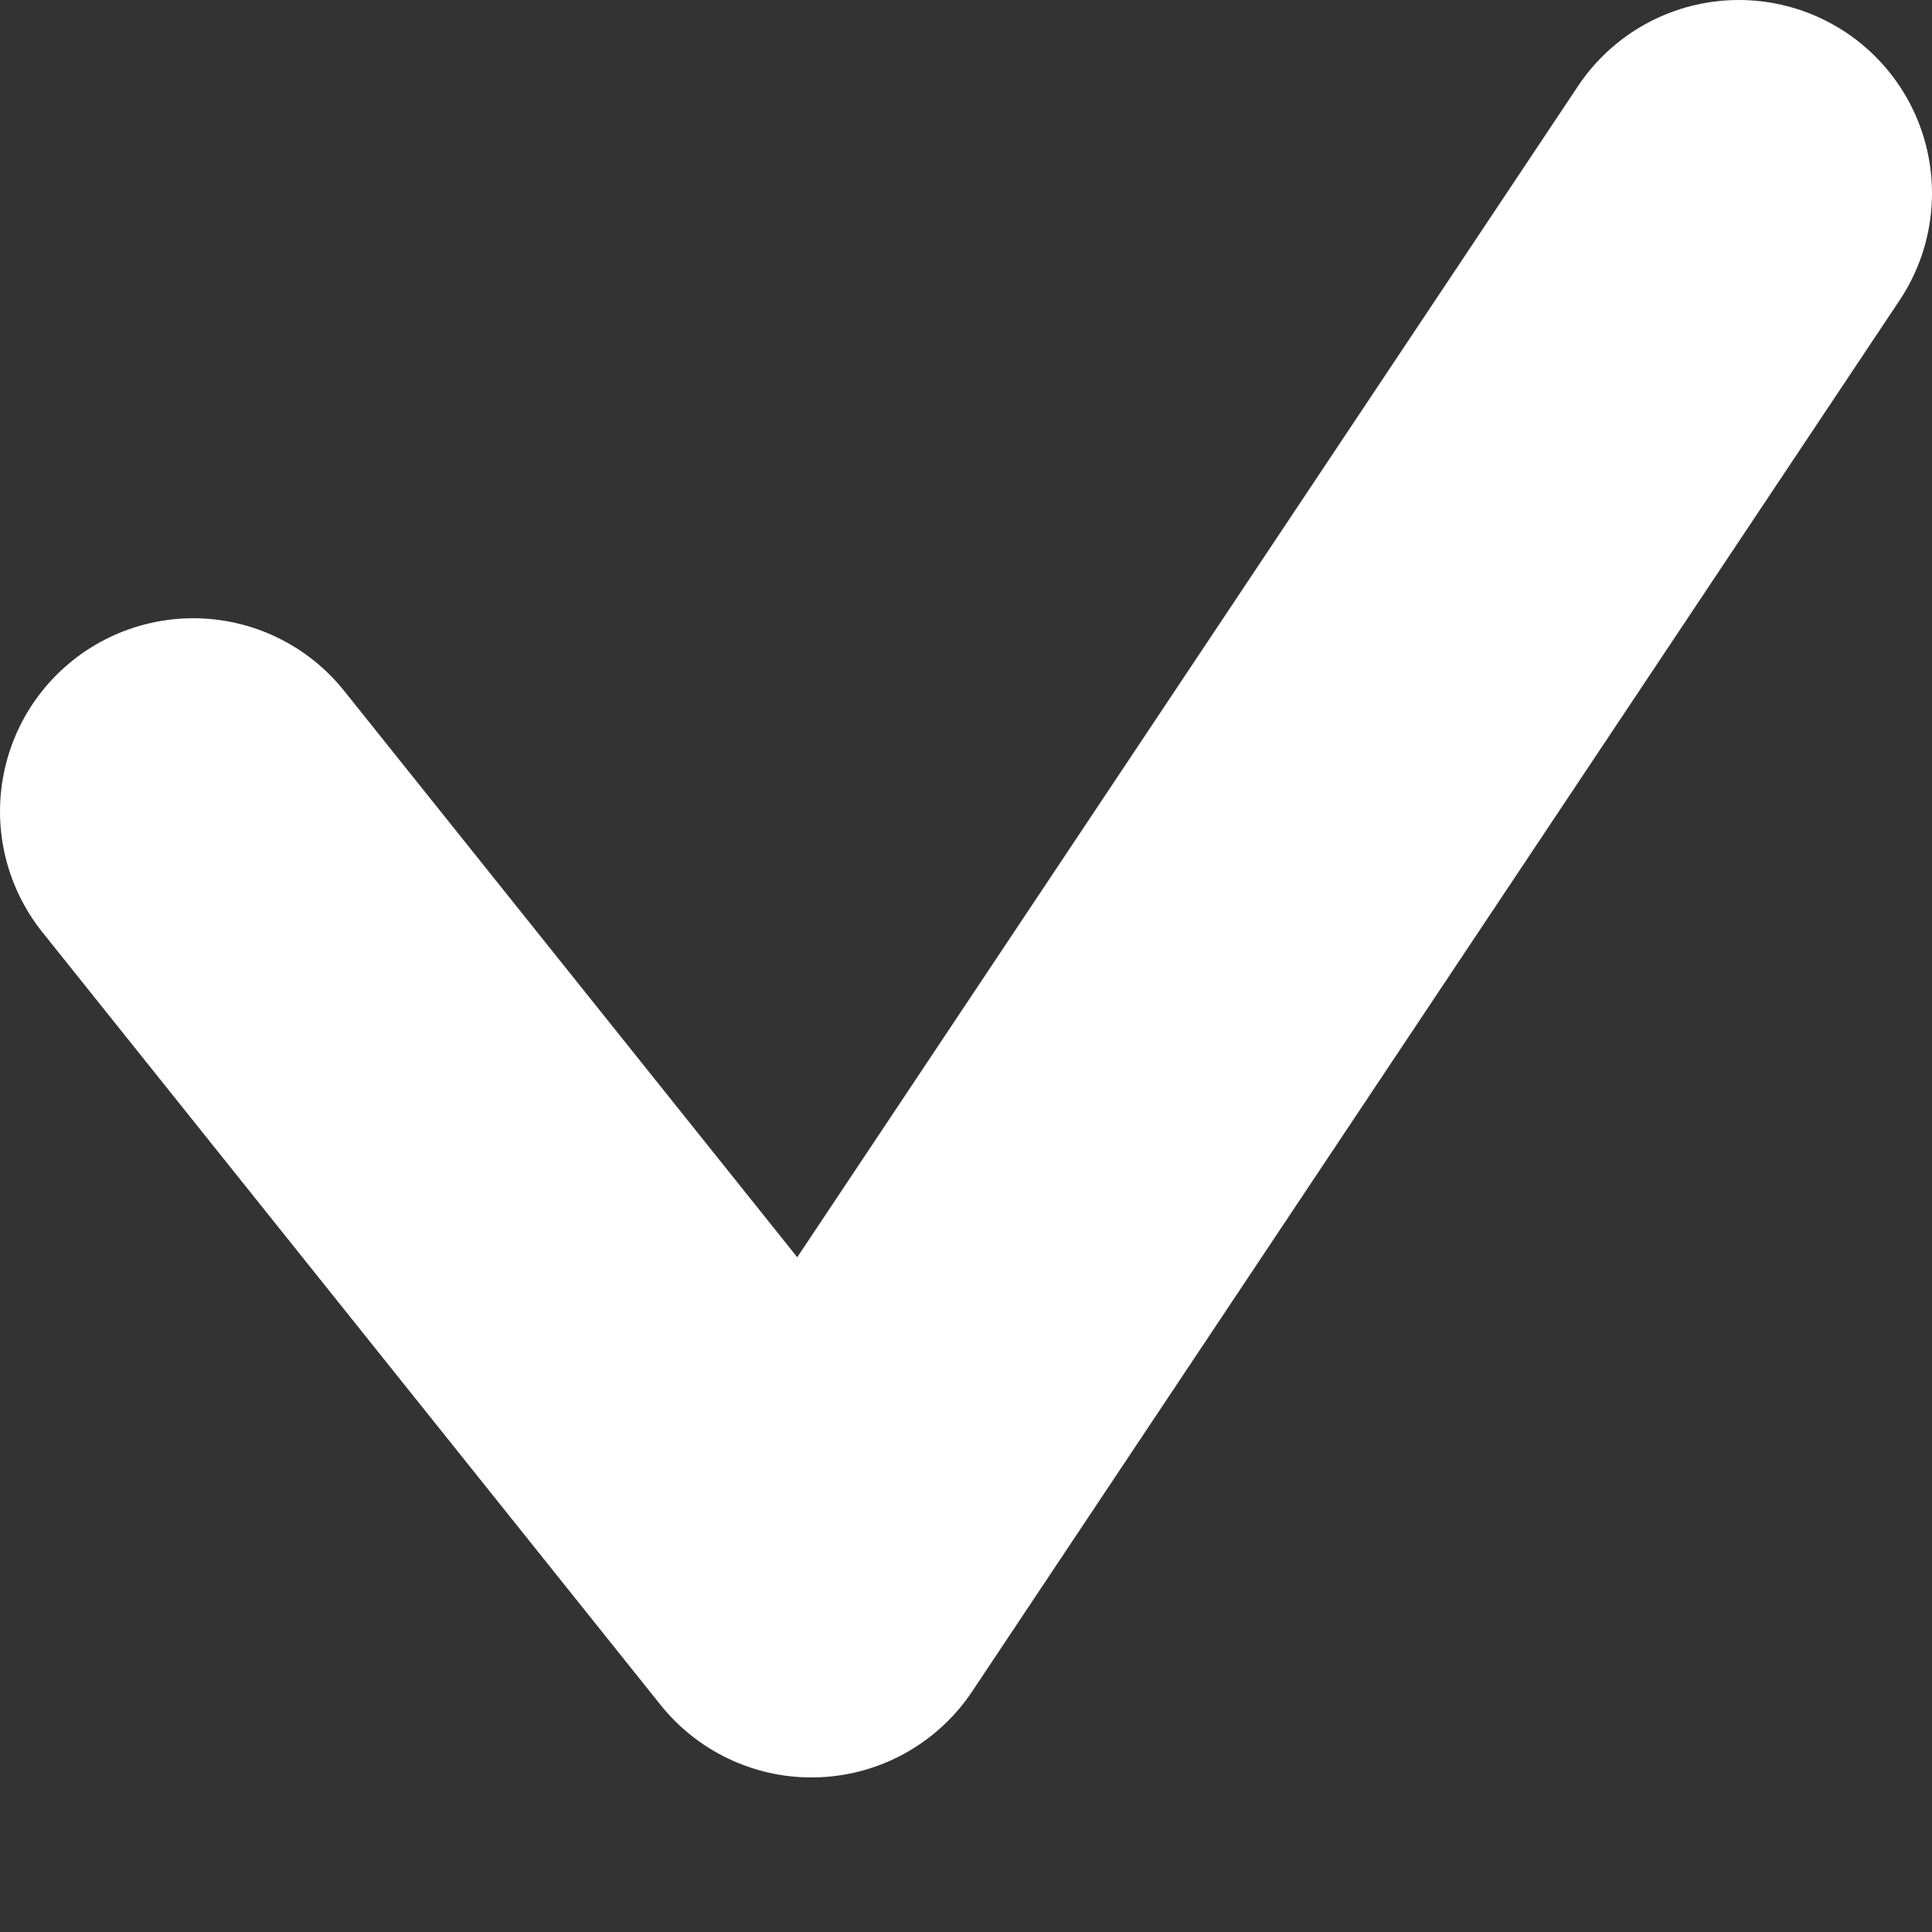 <svg width="10" height="10" viewBox="0 0 10 10" fill="none" xmlns="http://www.w3.org/2000/svg">
<rect x="0" y="0" width="10" height="10" fill="#333333" stroke="none"/>
<path d="M1 4.2L4.2 8.2L9 1" stroke="white" stroke-width="2" stroke-linecap="round" stroke-linejoin="round"/>
</svg>
